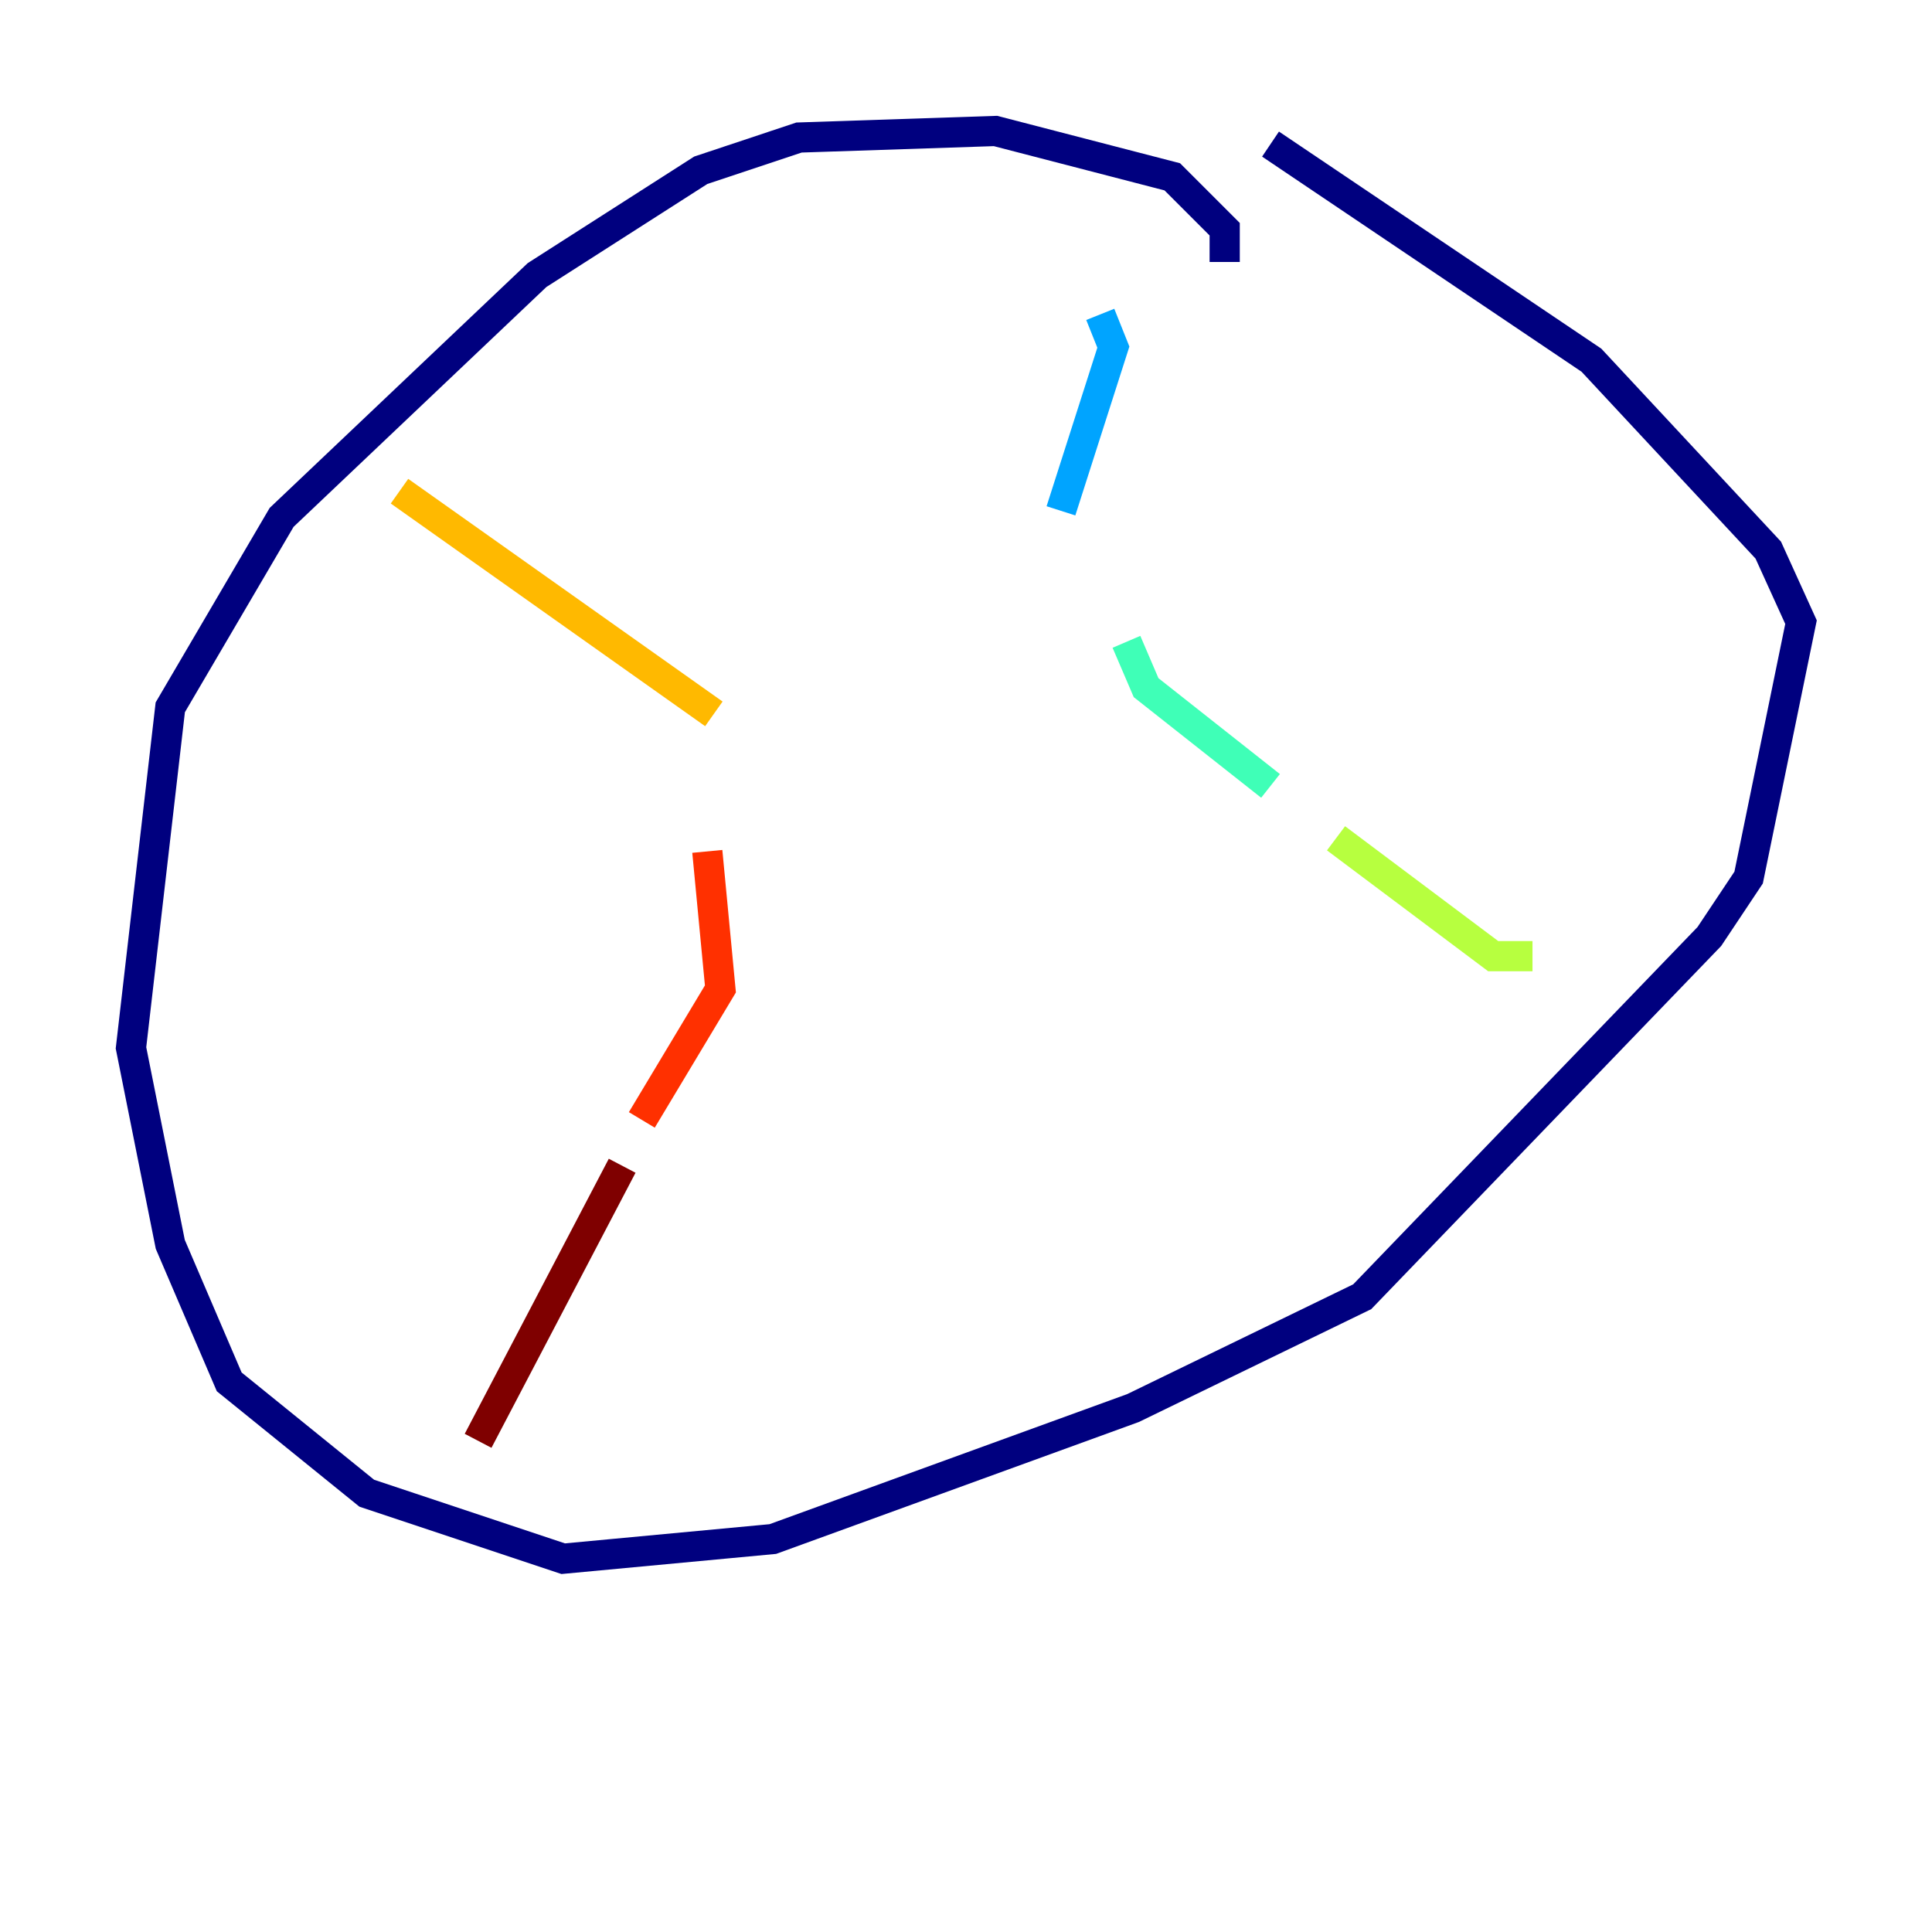 <?xml version="1.0" encoding="utf-8" ?>
<svg baseProfile="tiny" height="128" version="1.2" viewBox="0,0,128,128" width="128" xmlns="http://www.w3.org/2000/svg" xmlns:ev="http://www.w3.org/2001/xml-events" xmlns:xlink="http://www.w3.org/1999/xlink"><defs /><polyline fill="none" points="81.139,17.356 81.139,15.186 77.668,11.715 65.953,8.678 52.936,9.112 46.427,11.281 35.58,18.224 18.658,34.278 11.281,46.861 8.678,69.424 11.281,82.441 15.186,91.552 24.298,98.929 37.315,103.268 51.2,101.966 75.064,93.288 90.251,85.912 113.248,62.047 115.851,58.142 119.322,41.22 117.153,36.447 105.437,23.864 84.176,9.546" stroke="#00007f" stroke-width="2" /><polyline fill="none" points="74.63,16.488 74.63,16.488" stroke="#0010ff" stroke-width="2" /><polyline fill="none" points="72.895,20.827 73.763,22.997 70.291,33.844" stroke="#00a4ff" stroke-width="2" /><polyline fill="none" points="74.63,42.522 75.932,45.559 84.176,52.068" stroke="#3fffb7" stroke-width="2" /><polyline fill="none" points="88.515,55.539 98.929,63.349 101.532,63.349" stroke="#b7ff3f" stroke-width="2" /><polyline fill="none" points="26.468,32.542 47.295,47.295" stroke="#ffb900" stroke-width="2" /><polyline fill="none" points="46.861,56.407 47.729,65.519 42.522,74.197" stroke="#ff3000" stroke-width="2" /><polyline fill="none" points="41.22,77.234 31.675,95.458" stroke="#7f0000" stroke-width="2" /></svg>